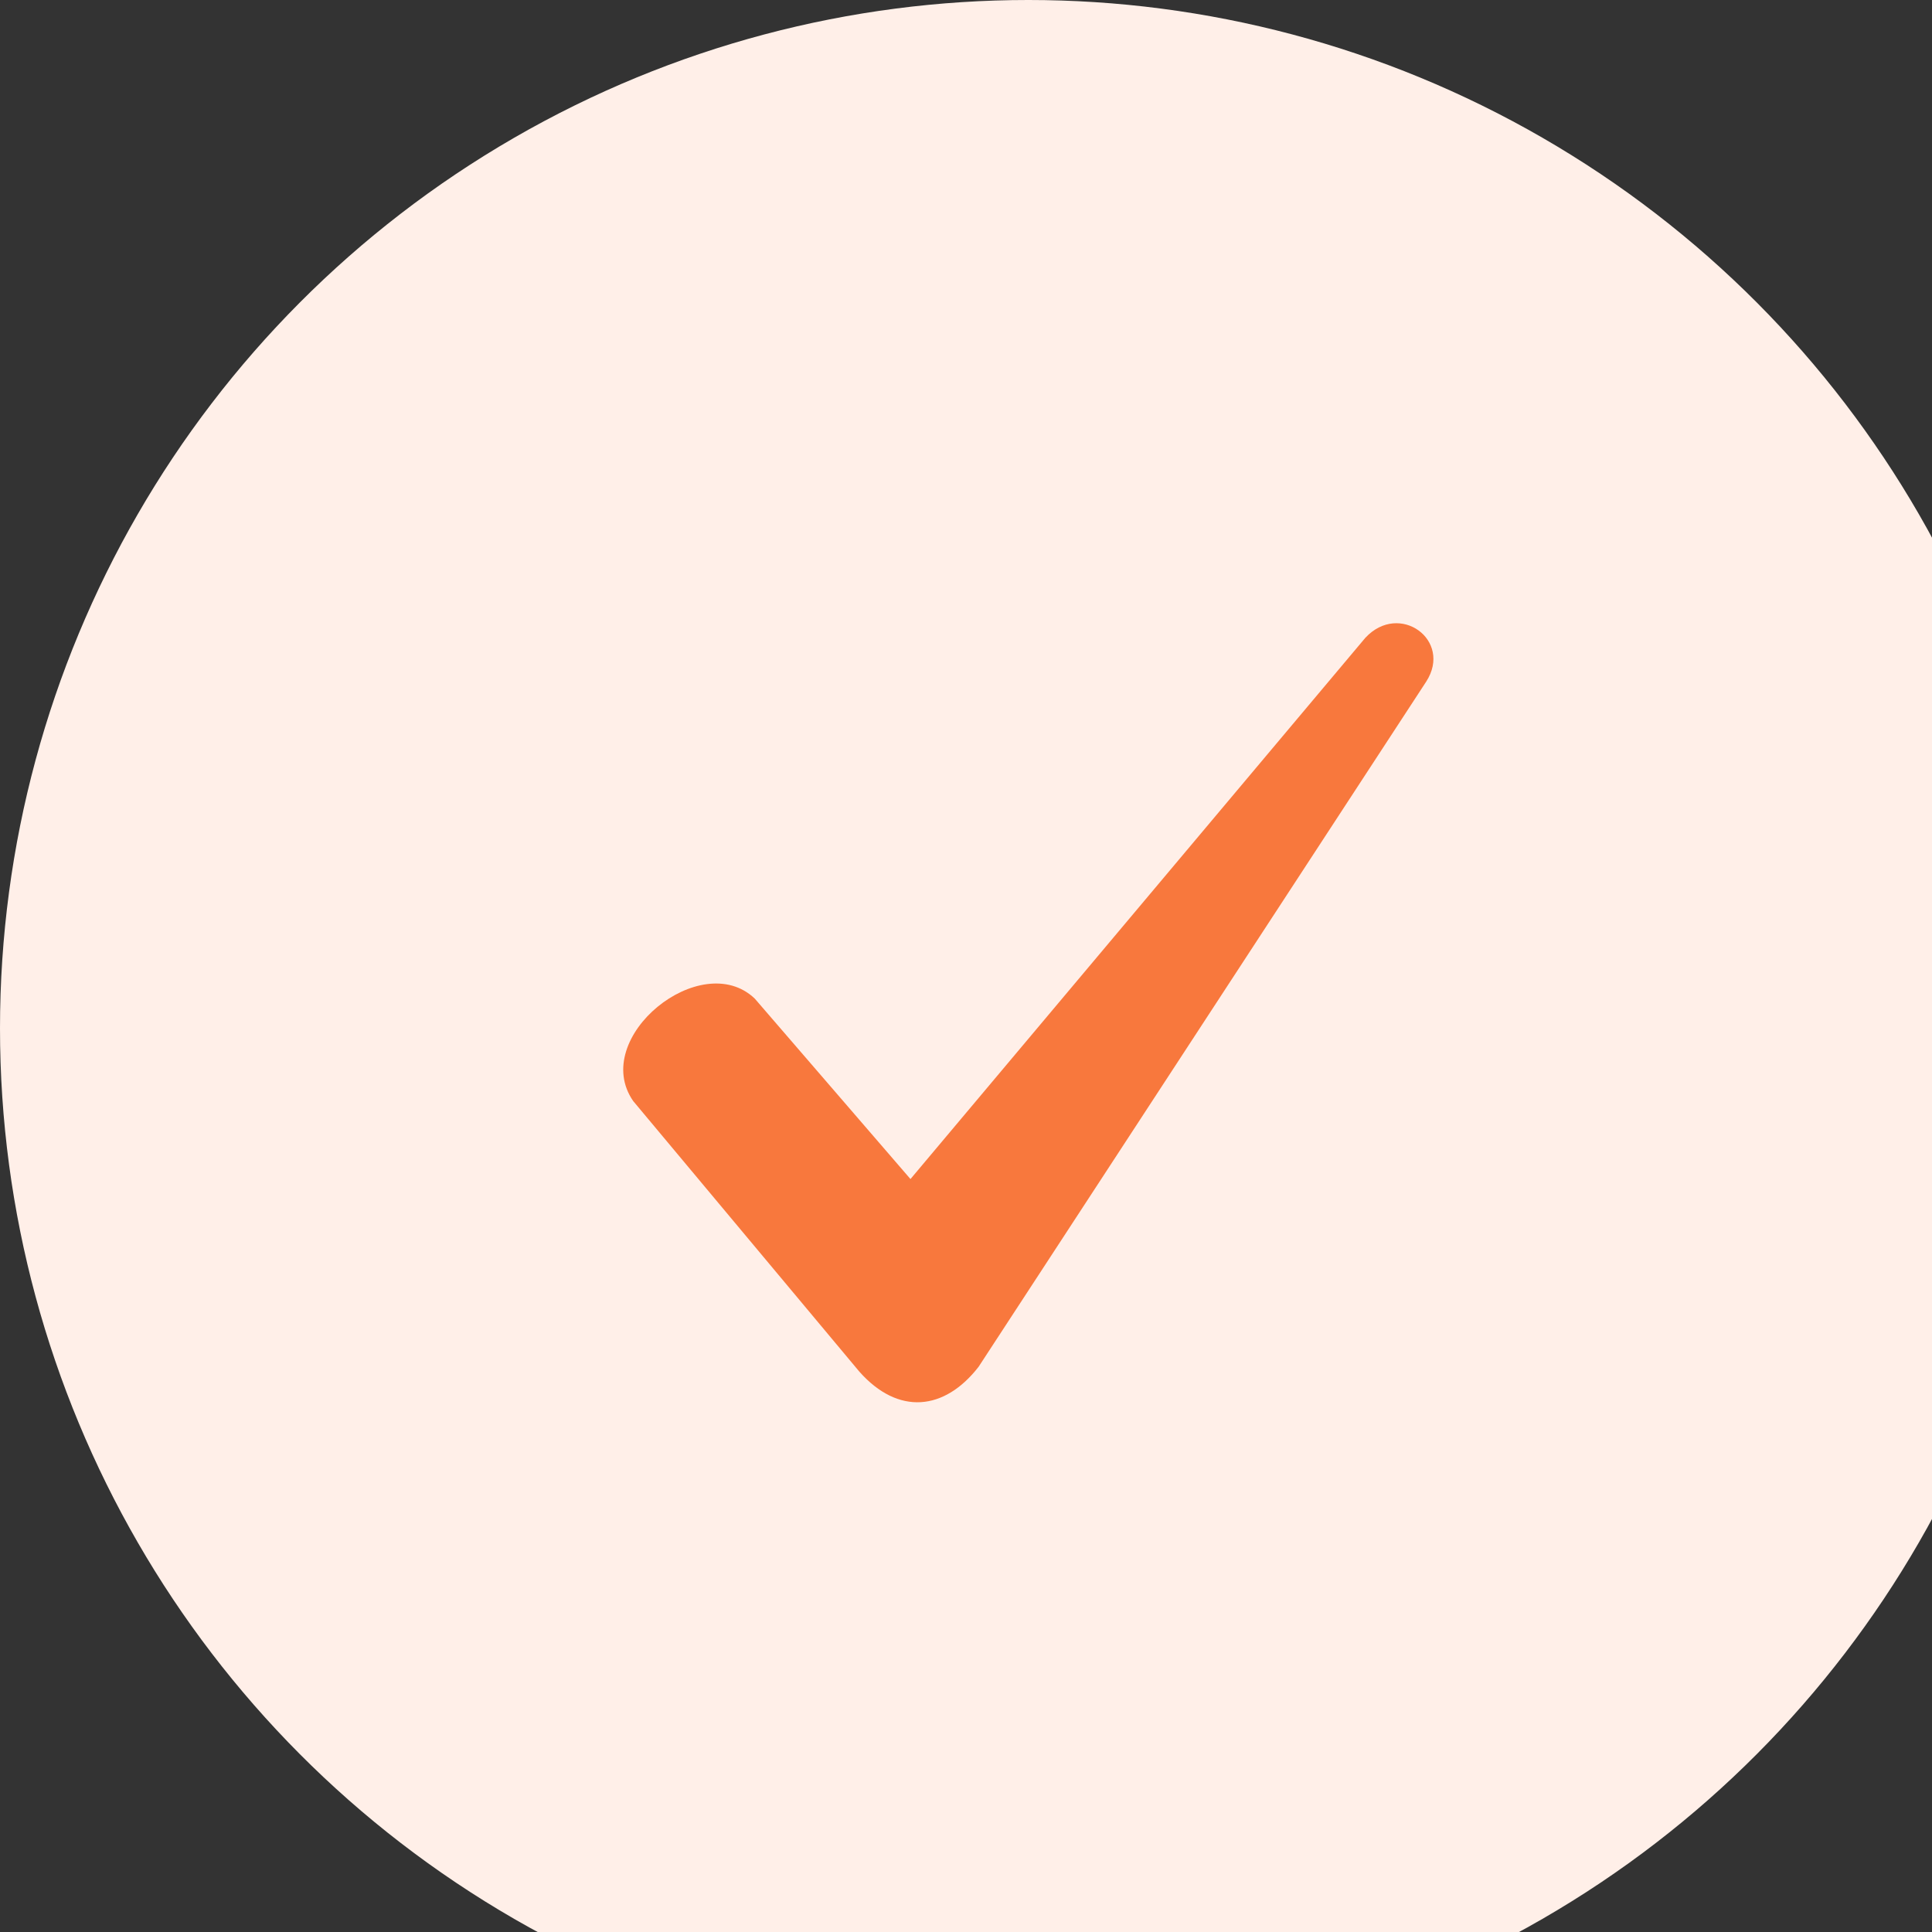 <?xml version="1.0" encoding="UTF-8"?>
<svg width="62px" height="62px" viewBox="0 0 62 62" version="1.1" xmlns="http://www.w3.org/2000/svg" xmlns:xlink="http://www.w3.org/1999/xlink">
    <rect x="0" y="0" width="62" height="62" fill="#333333" stroke="none"/>
    <title>tax-credits / Icons / Suitable for</title>
    <g id="tax-credits-/-Icons-/-Suitable-for" stroke="none" stroke-width="1" fill="none" fill-rule="evenodd">
        <g id="Check">
            <circle id="Oval" fill="#FFEFE8" cx="33" cy="33" r="33"></circle>
            <path d="M24.222,32.047 L29.218,37.837 L43.816,20.467 C44.909,19.293 46.626,20.545 45.768,21.875 L31.404,43.862 C30.311,45.271 28.828,45.427 27.579,44.019 L20.319,35.333 C18.914,33.299 22.505,30.404 24.222,32.047 Z" id="Path" fill="#F8783D"></path>
        </g>
    </g>
</svg>